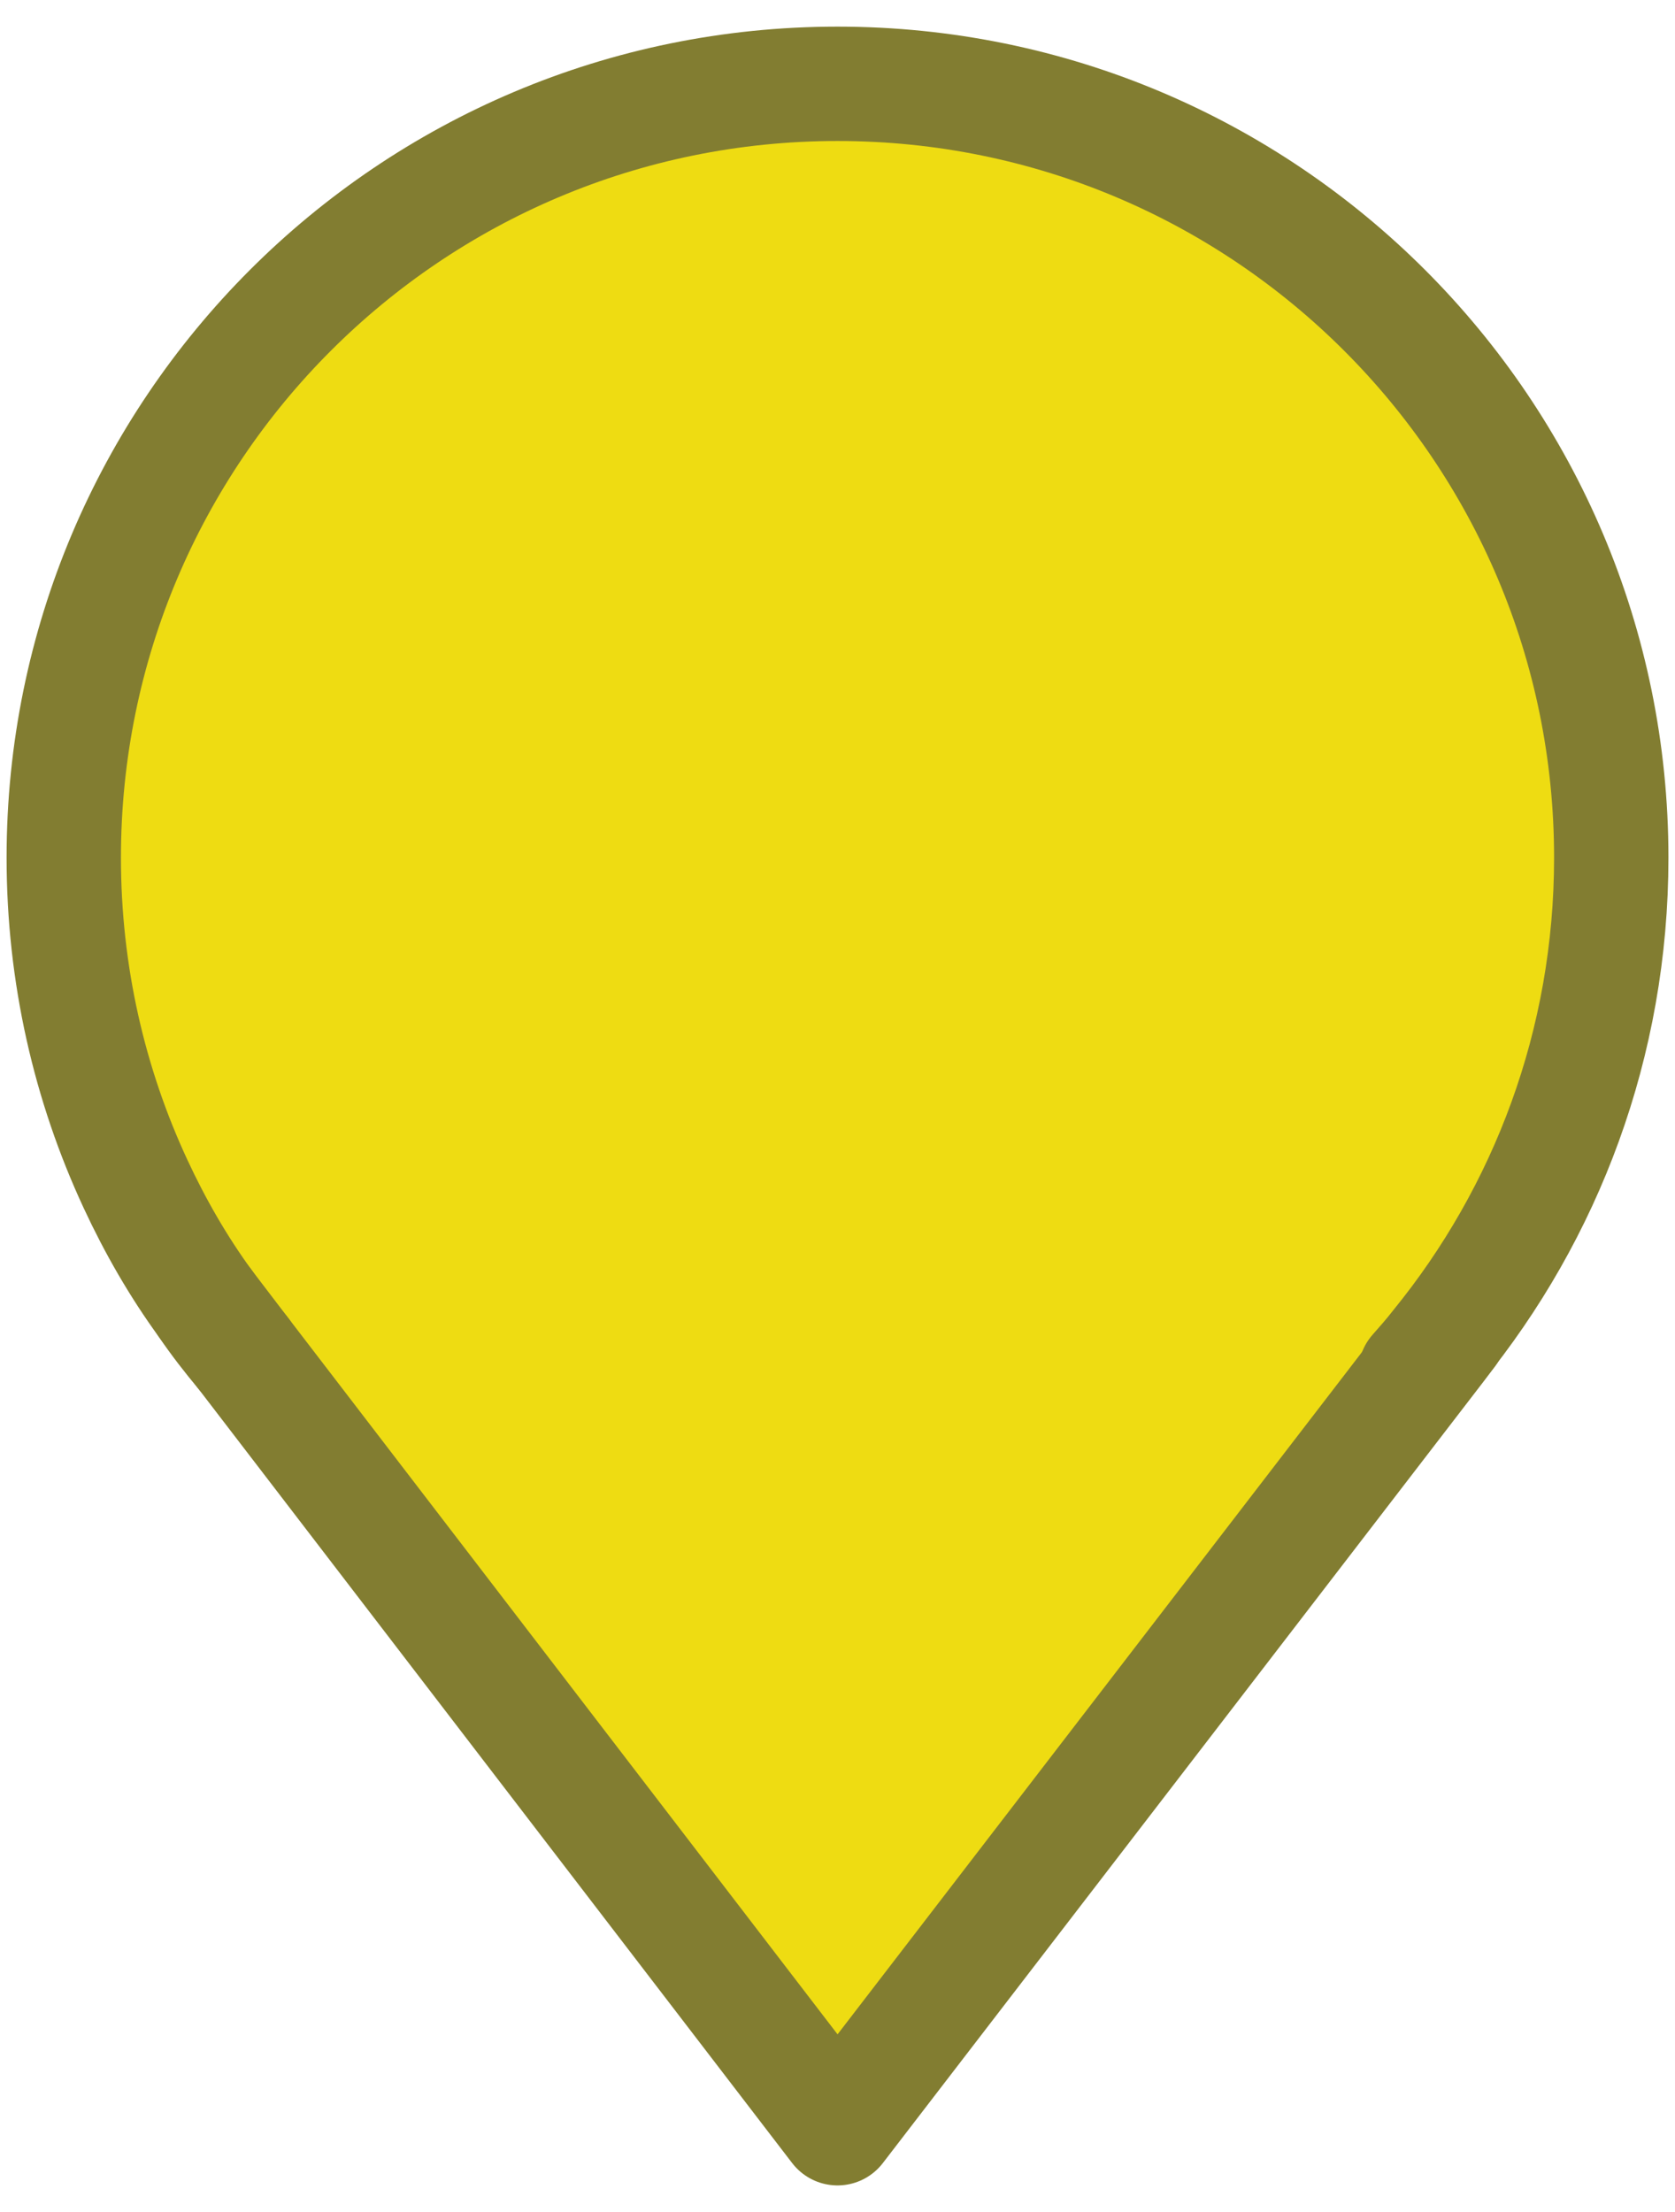 <?xml version="1.0" encoding="utf-8"?>
<!-- Generator: Adobe Illustrator 16.0.0, SVG Export Plug-In . SVG Version: 6.00 Build 0)  -->
<!DOCTYPE svg PUBLIC "-//W3C//DTD SVG 1.1//EN" "http://www.w3.org/Graphics/SVG/1.1/DTD/svg11.dtd">
<svg version="1.1" id="Layer_1" xmlns="http://www.w3.org/2000/svg" xmlns:xlink="http://www.w3.org/1999/xlink" x="0px" y="0px"
	 width="74.734px" height="98.682px" viewBox="0 0 74.734 98.682" enable-background="new 0 0 74.734 98.682" xml:space="preserve">
<g id="Star_-_Orange">
</g>
<g id="XMLID_2_">
	<g>
		<path fill="#EEDC12" d="M64.143,60.06l0.023,0.022l-26.799,34.86l-26.528-34.59l-1.666-2.185c-1.216-1.667-2.252-3.469-3.13-5.36
			c-2.05-4.413-3.198-9.345-3.198-14.547c0-19.074,15.448-34.522,34.522-34.522S71.89,19.187,71.89,38.261
			C71.89,46.548,68.984,54.114,64.143,60.06z"/>
	</g>
	<g>
		
			<path fill="none" stroke="#827D31" stroke-width="5.102" stroke-linecap="round" stroke-linejoin="round" stroke-miterlimit="10" d="
			M10.839,60.353c-0.585-0.698-1.148-1.419-1.666-2.185c-1.216-1.667-2.252-3.469-3.13-5.36c-2.05-4.413-3.198-9.345-3.198-14.547
			c0-19.074,15.448-34.522,34.522-34.522S71.89,19.187,71.89,38.261c0,8.287-2.905,15.854-7.747,21.799
			c-0.314,0.405-0.652,0.788-0.99,1.171"/>
		
			<polyline fill="none" stroke="#827D31" stroke-width="5.102" stroke-linecap="round" stroke-linejoin="round" stroke-miterlimit="10" points="
			64.661,59.429 64.166,60.082 37.367,94.942 10.839,60.353 9.173,58.168 		"/>
	</g>
</g>
</svg>
